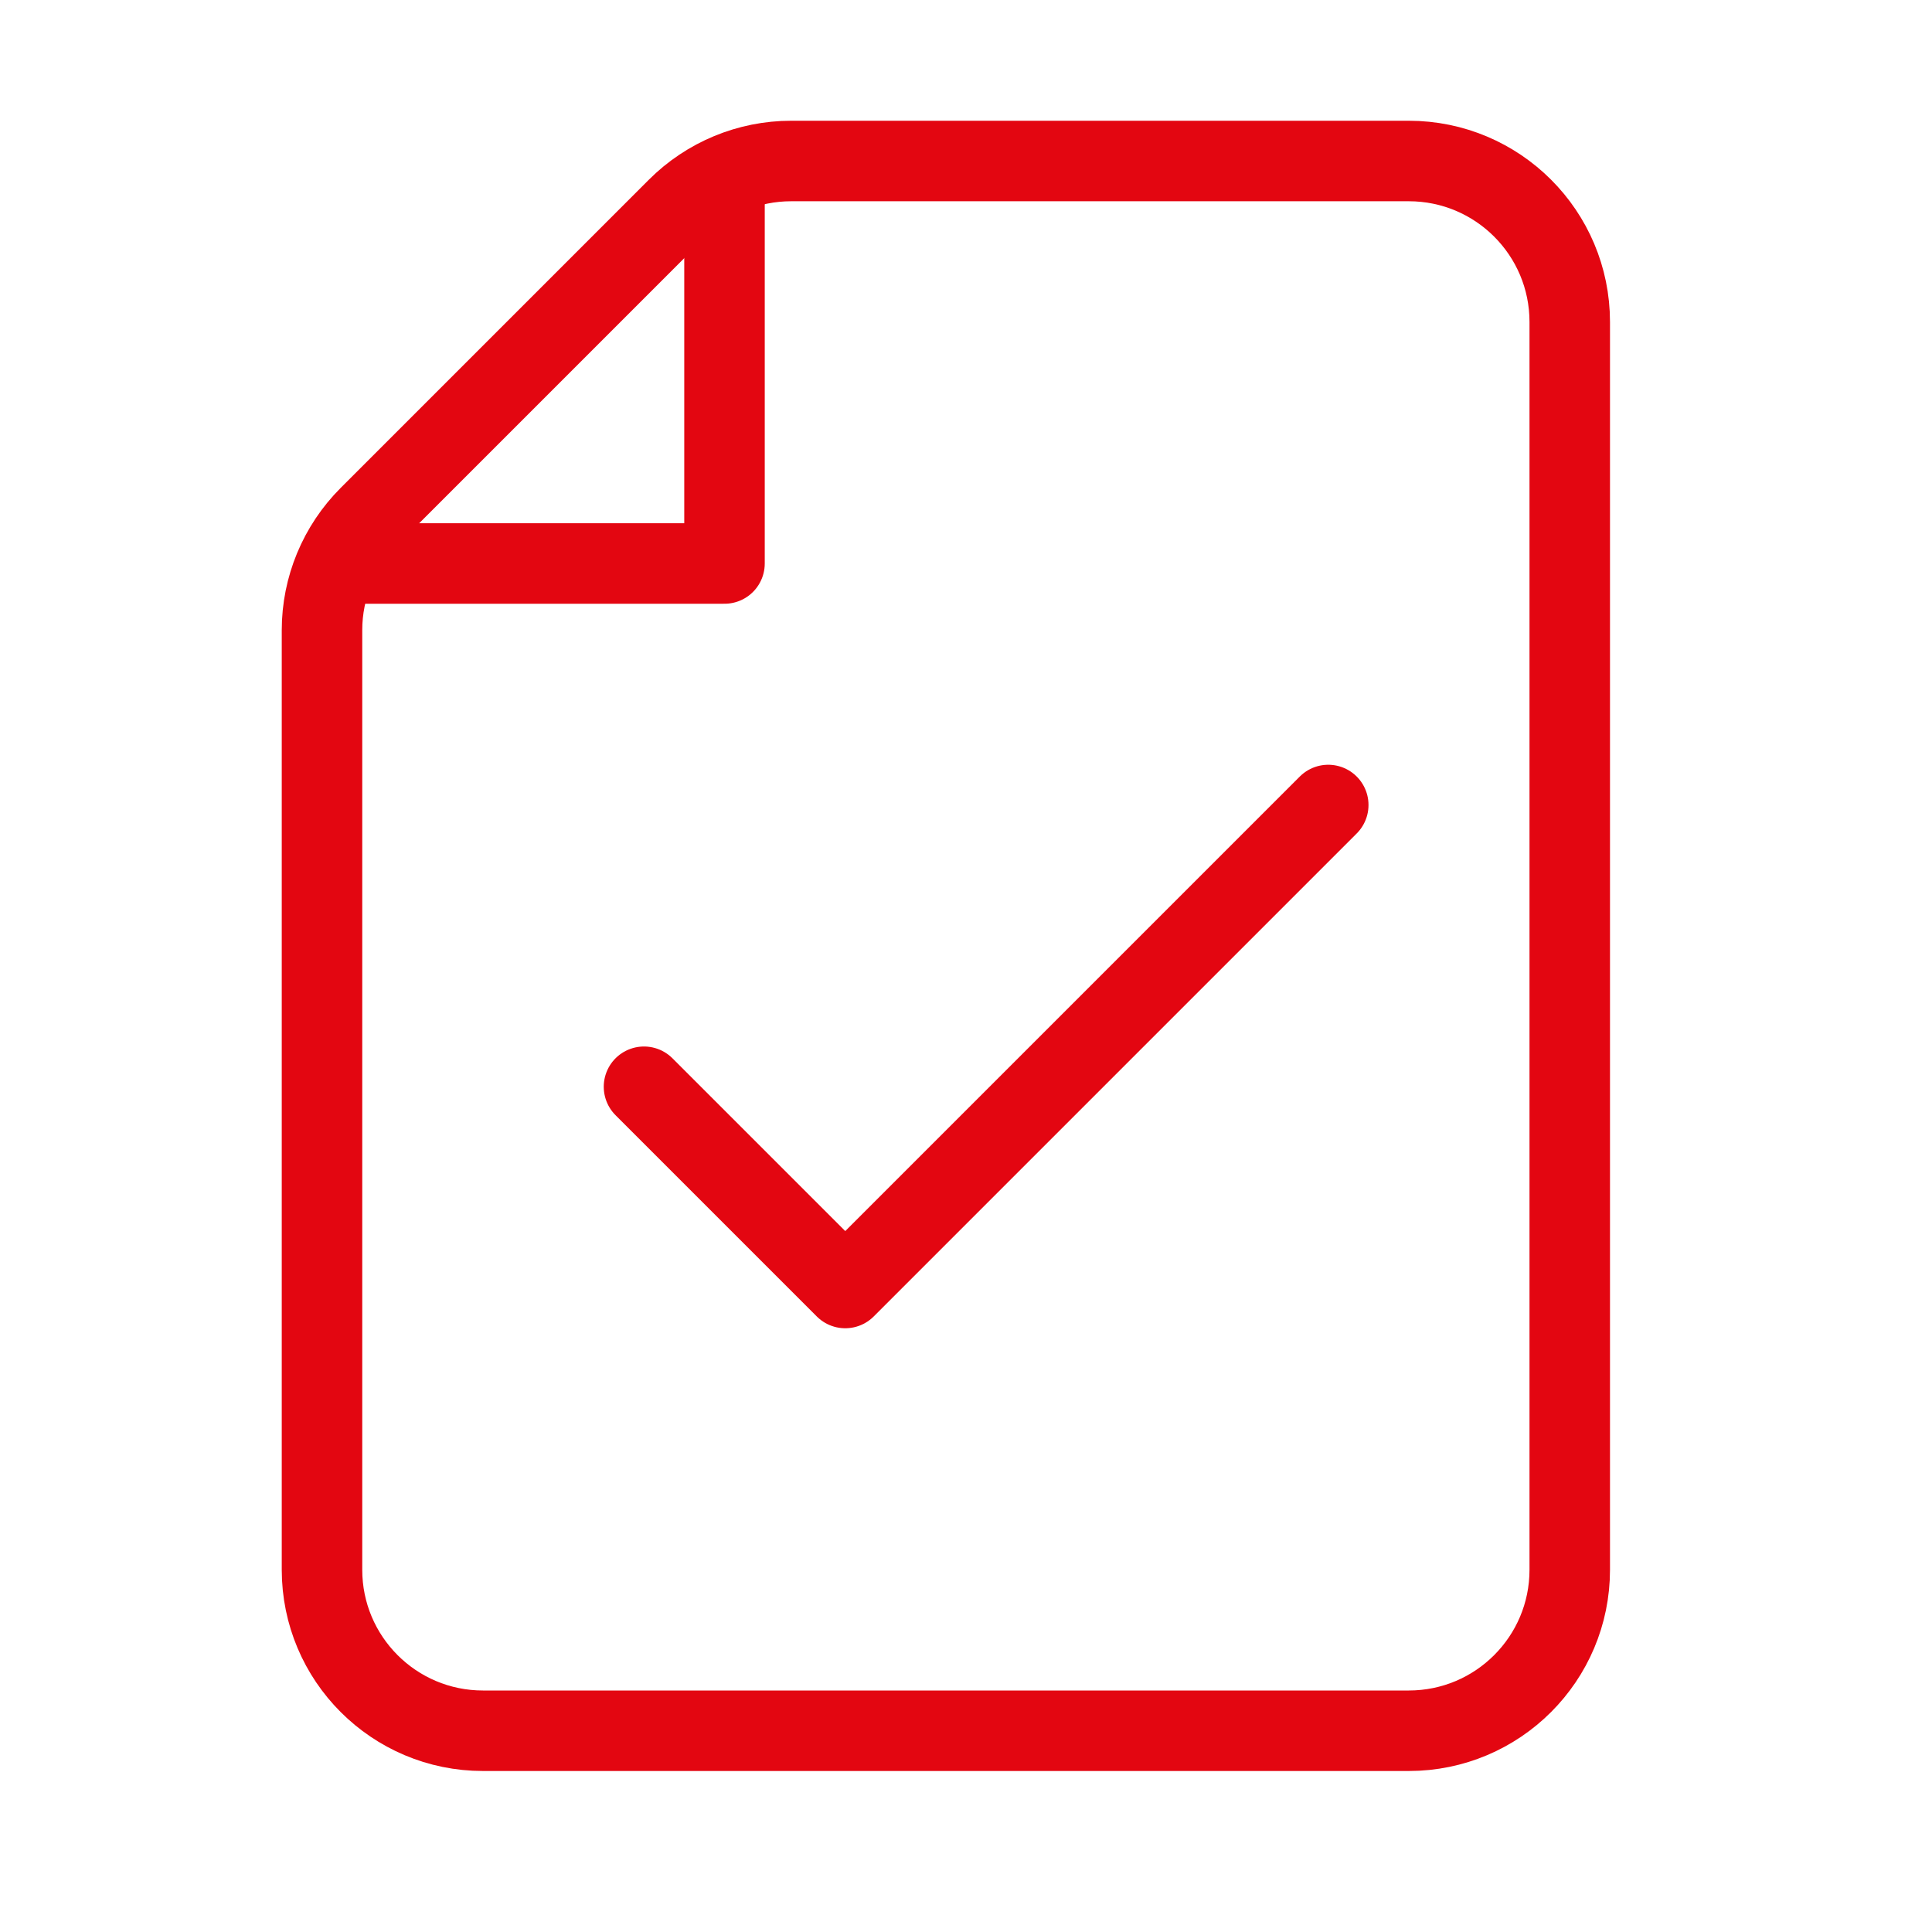 <svg width="24" height="24" viewBox="0 0 24 24" fill="none" xmlns="http://www.w3.org/2000/svg">
<path d="M19.5 19.5V4C19.5 2.895 18.605 2 17.5 2H9.828C9.298 2 8.789 2.211 8.414 2.586L4.586 6.414C4.211 6.789 4 7.298 4 7.828V19.5C4 20.605 4.895 21.5 6 21.5H17.5C18.605 21.5 19.5 20.605 19.5 19.5Z" stroke="#E30611" stroke-linecap="round" stroke-linejoin="round"/>
<path d="M4.5 7H9V2.5" stroke="#E30611" stroke-linecap="round" stroke-linejoin="round"/>
<path d="M8 13.5L10.5 16L16.5 10" stroke="#E30611" stroke-linecap="round" stroke-linejoin="round"/>
</svg>
